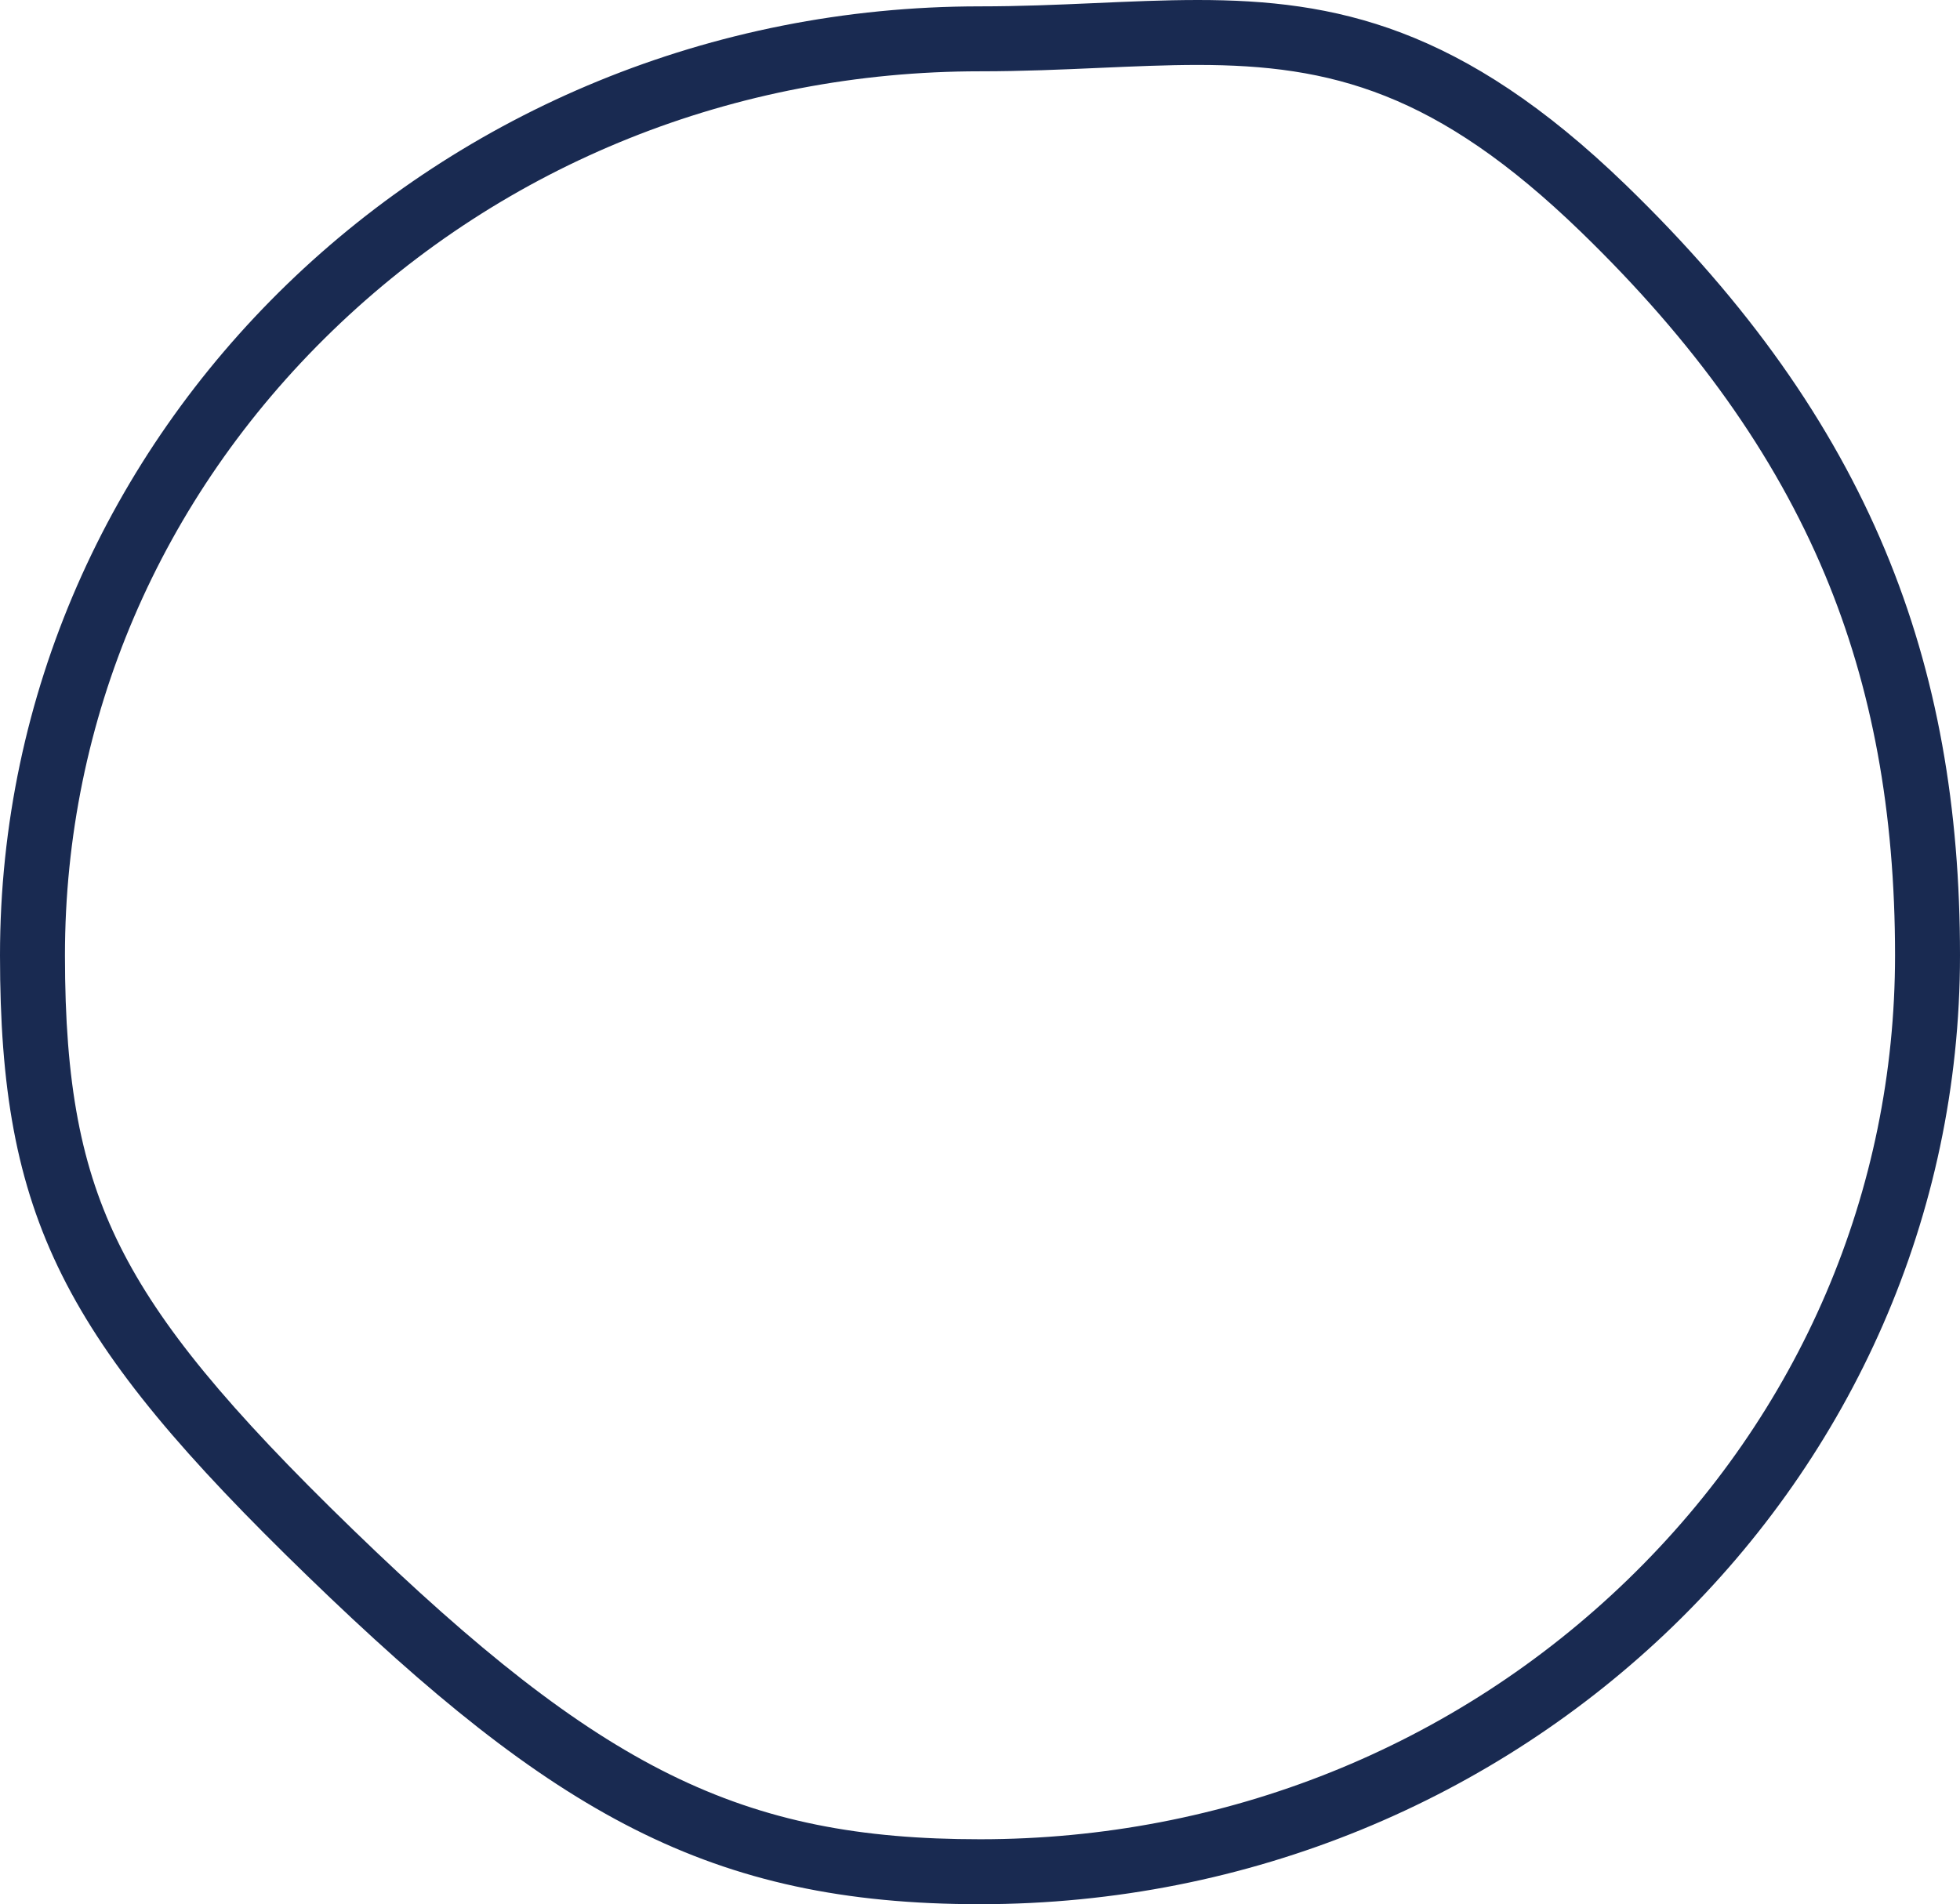 <svg xmlns="http://www.w3.org/2000/svg" width="30.176" height="29.322" viewBox="0 0 30.176 29.322">
  <g id="Tracé_578" data-name="Tracé 578" transform="translate(0 0.638)" fill="none">
    <path d="M15.088-.54c3.683,0,6.172-.9,9.944,2.75a15.356,15.356,0,0,1,5.144,11.861A14.856,14.856,0,0,1,15.088,28.684c-4.158,0-6.575-1.395-10.347-5.048S0,18.115,0,14.072A14.855,14.855,0,0,1,15.088-.54Z" stroke="none"/>
    <path d="M 18.44 0.362 C 17.959 0.362 17.462 0.384 16.936 0.407 C 16.349 0.433 15.742 0.46 15.088 0.46 C 11.319 0.46 7.777 1.88 5.115 4.458 C 2.461 7.028 1 10.442 1 14.072 C 1 16.046 1.246 17.344 1.85 18.554 C 2.463 19.78 3.502 21.044 5.436 22.918 C 9.254 26.615 11.419 27.684 15.088 27.684 C 18.857 27.684 22.399 26.264 25.061 23.686 C 27.714 21.116 29.176 17.702 29.176 14.072 C 29.176 11.863 28.822 9.945 28.096 8.209 C 27.32 6.355 26.09 4.628 24.336 2.929 C 22.119 0.782 20.495 0.362 18.44 0.362 M 18.44 -0.638 C 20.557 -0.638 22.507 -0.234 25.032 2.211 C 28.804 5.864 30.176 9.569 30.176 14.072 C 30.176 22.142 23.421 28.684 15.088 28.684 C 10.93 28.684 8.512 27.289 4.74 23.636 C 0.969 19.983 3.814697265625e-06 18.115 3.814697265625e-06 14.072 C 3.814697265625e-06 6.002 6.755 -0.54 15.088 -0.54 C 16.306 -0.54 17.393 -0.638 18.44 -0.638 Z" stroke="none" fill="#192a51"/>
  </g>
</svg>
